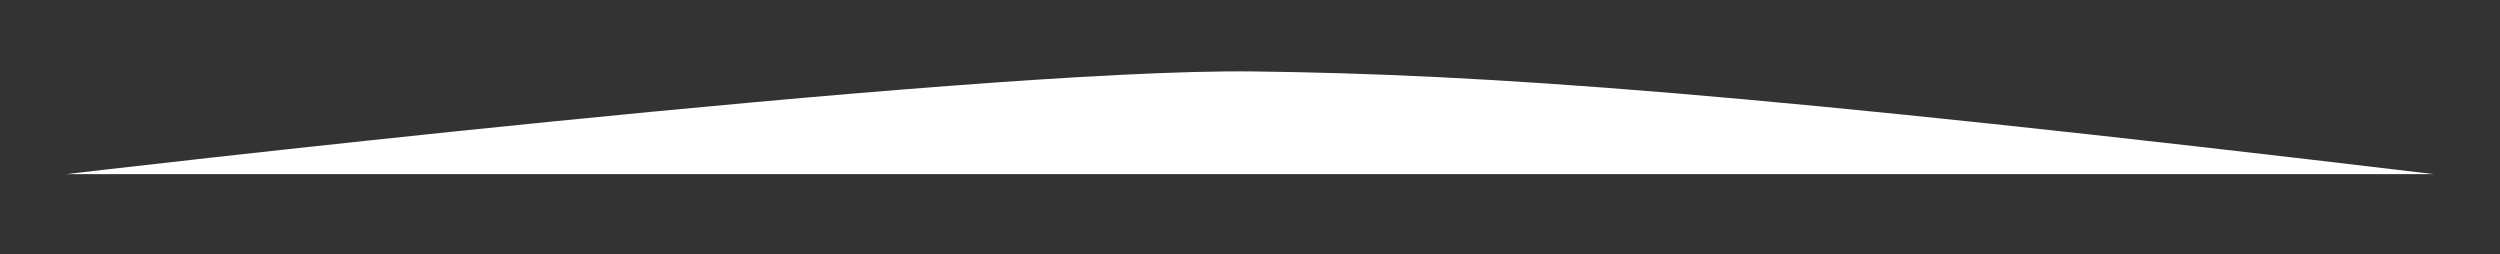<?xml version="1.0" encoding="utf-8"?>
<!-- Generator: Adobe Illustrator 16.0.0, SVG Export Plug-In . SVG Version: 6.00 Build 0)  -->
<!DOCTYPE svg PUBLIC "-//W3C//DTD SVG 1.1//EN" "http://www.w3.org/Graphics/SVG/1.1/DTD/svg11.dtd">
<svg version="1.1" id="Layer_1" xmlns="http://www.w3.org/2000/svg" xmlns:xlink="http://www.w3.org/1999/xlink" x="0px" y="0px"
	 width="560px" height="57px" viewBox="0 0 560 57" enable-background="new 0 0 560 57" xml:space="preserve">
<rect x="0" y="0" width="560" height="57" fill="#333333" stroke="none"/>
<path fill="#FFFFFF" d="M281.003,16.005c51.75,0.654,110.589,4.654,264.112,22.995H14.884C14.884,39,216.939,15.195,281.003,16.005z
	"/>
</svg>
